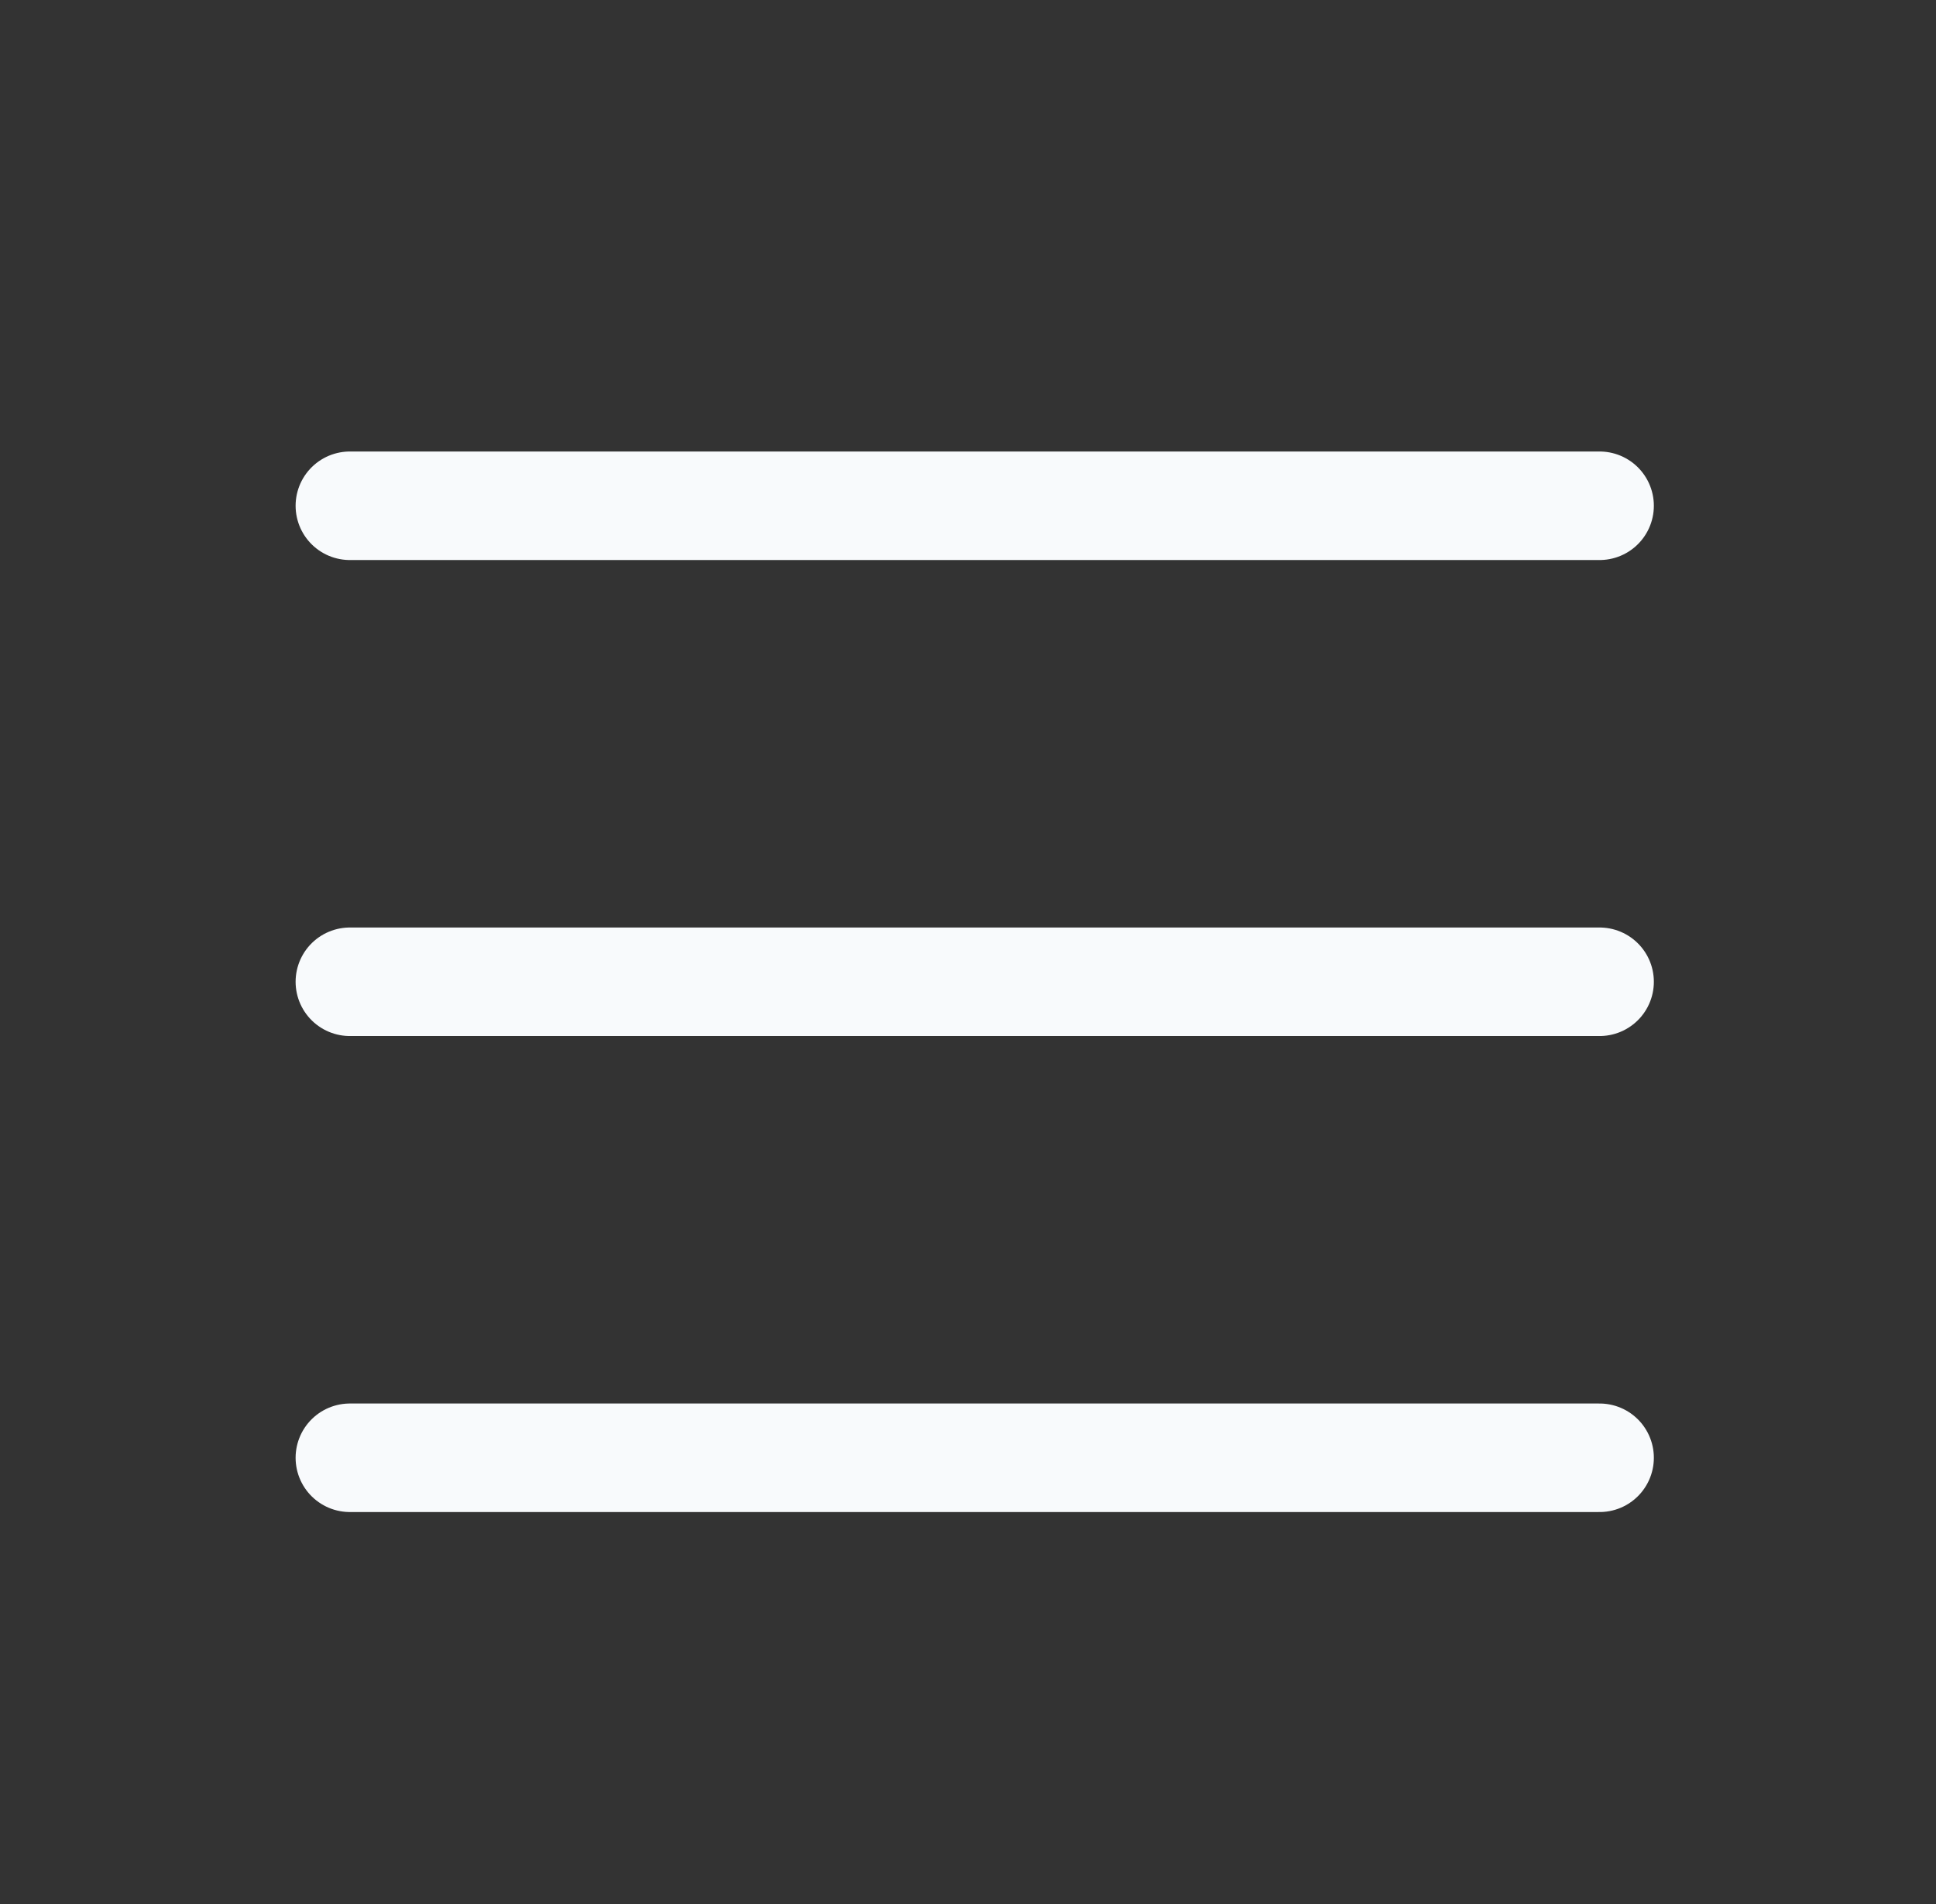 <svg width="61" height="60" viewBox="0 0 61 60" fill="none" xmlns="http://www.w3.org/2000/svg">
<rect x="0" y="0" width="61" height="60" fill="#333333" stroke="none"/>
<path d="M11.024 45.938H50.4M11.024 30.938H50.4M11.024 15.938H50.4" stroke="#F8FAFC" stroke-width="3.42" stroke-linecap="round" stroke-linejoin="round"/>
</svg>
